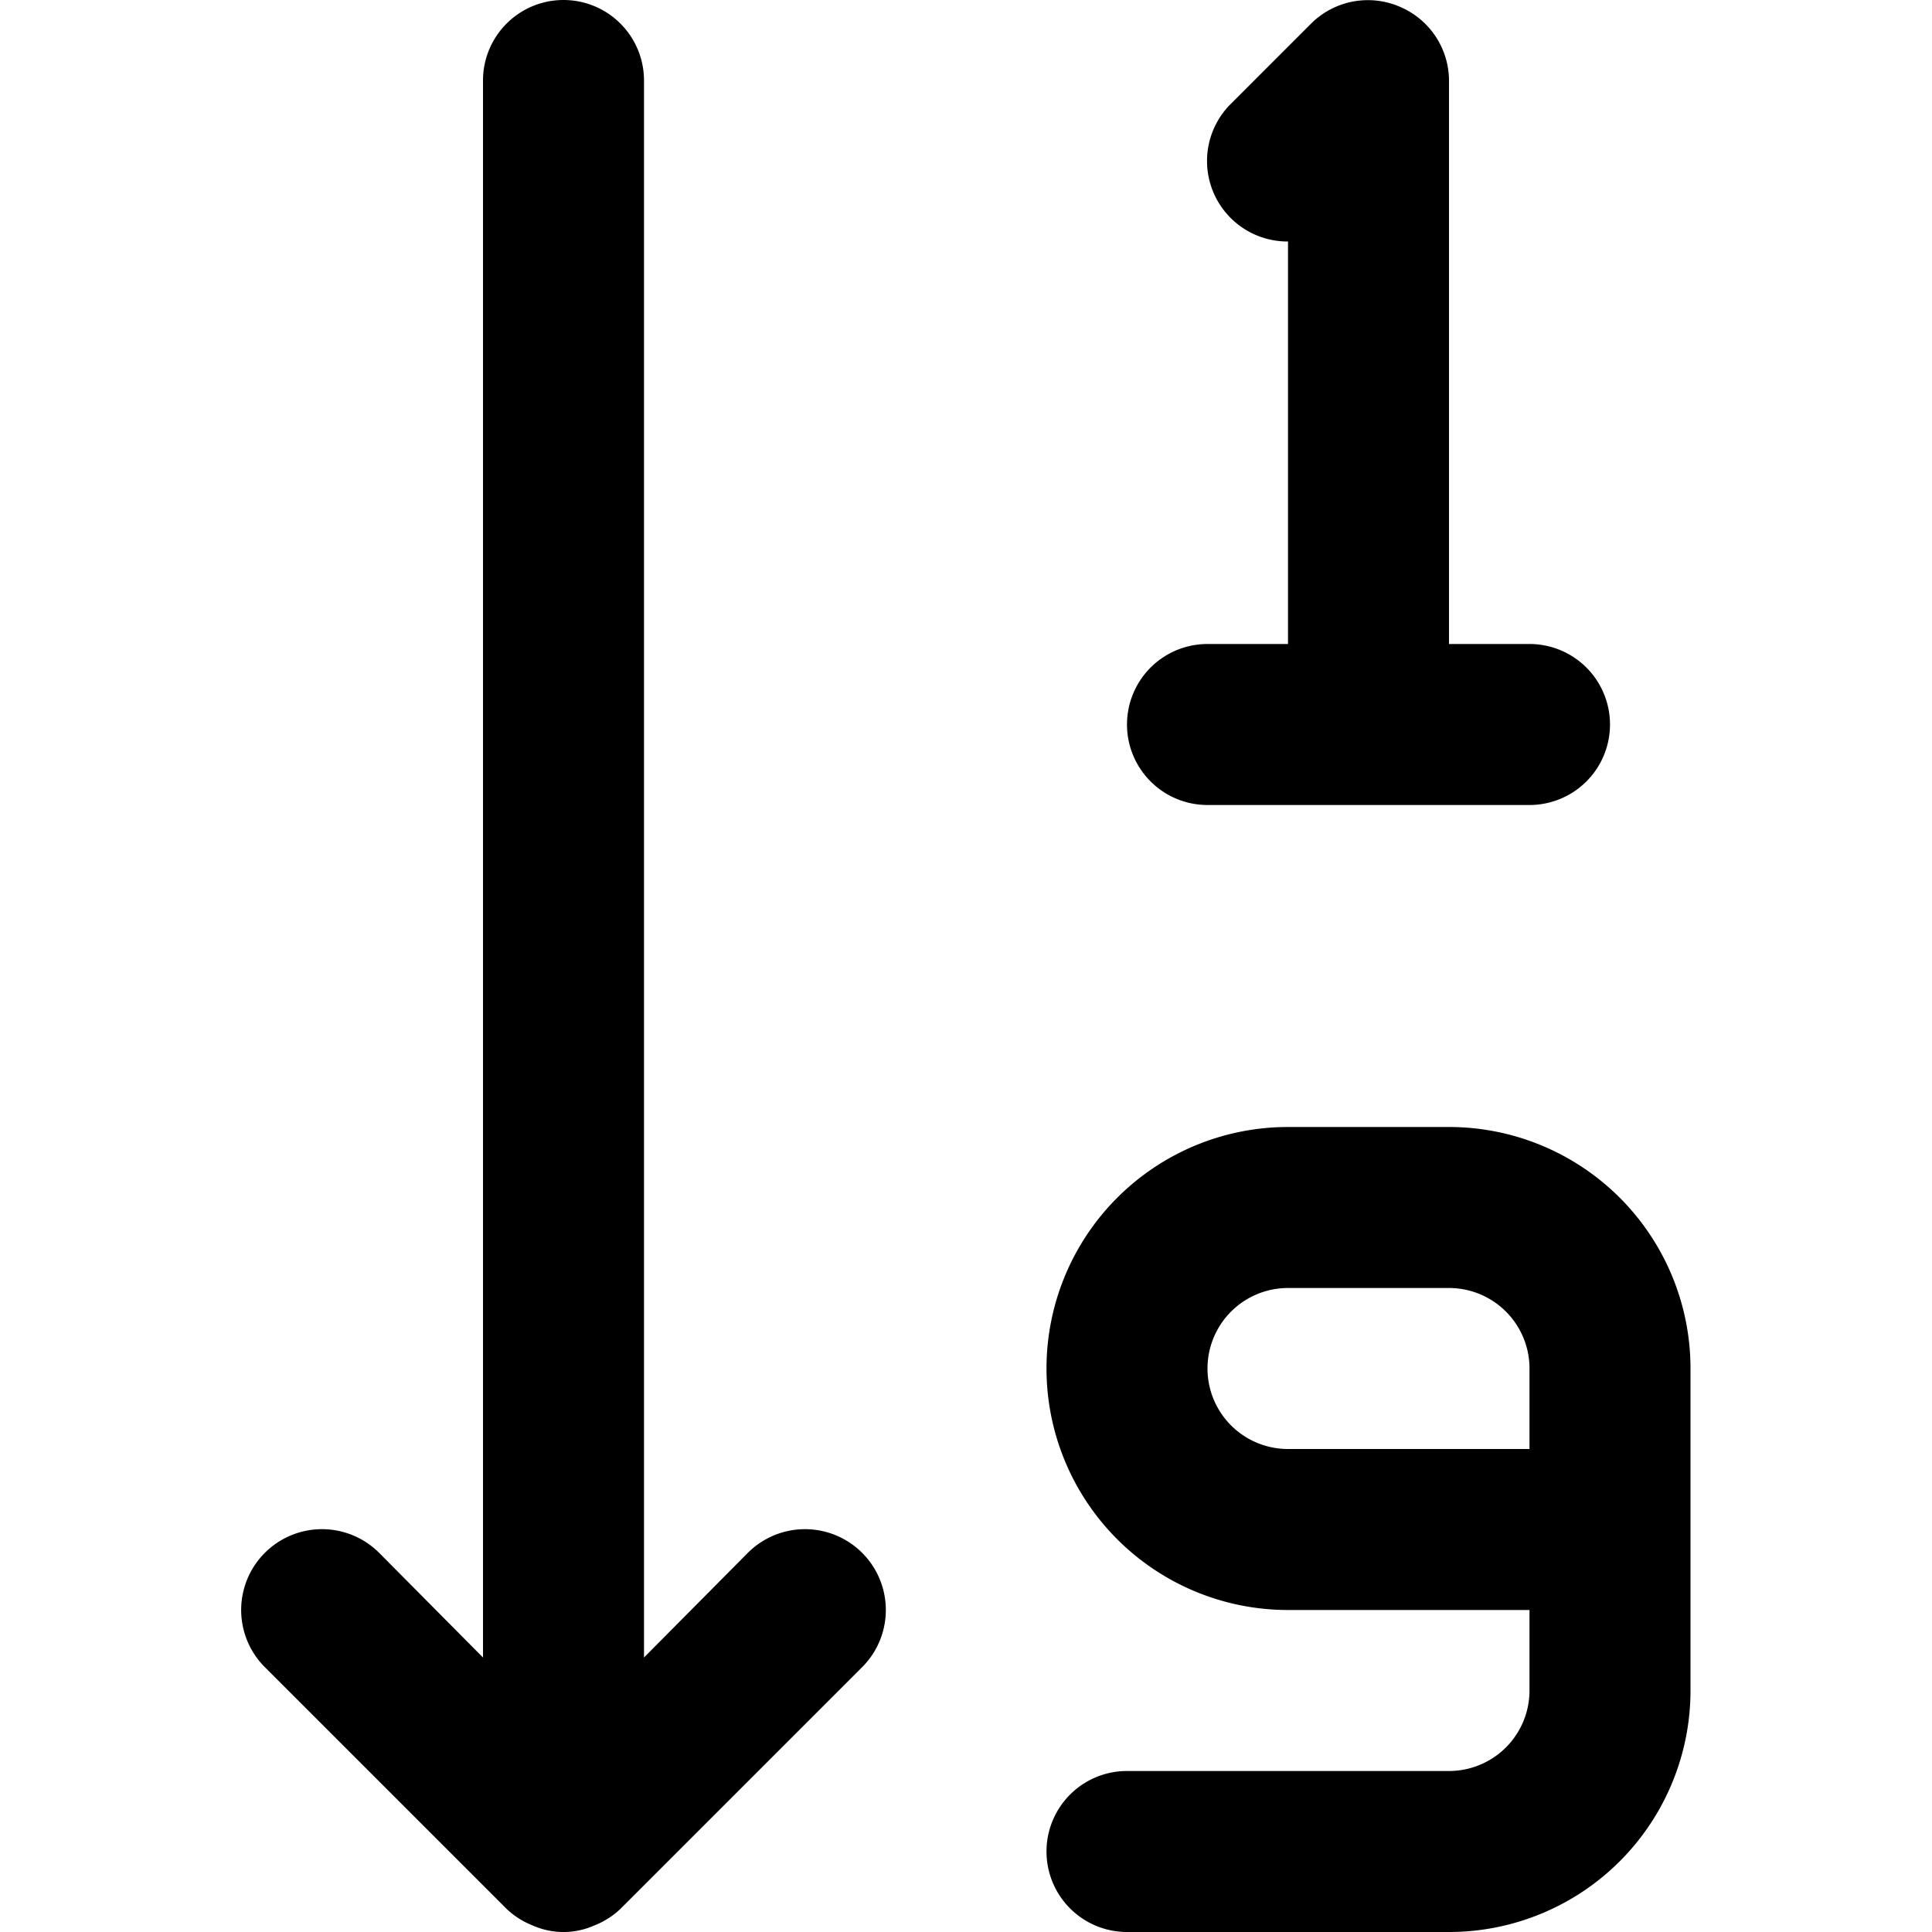 <svg id="interface_essential_by_mad-lab_studio" data-name="interface essential by mad-lab studio" xmlns="http://www.w3.org/2000/svg" viewBox="0 0 24 24"><title>Arrange - number</title><path d="M9.29,19.29,8,20.59V1A1,1,0,0,0,6,1V20.59l-1.29-1.3a1,1,0,0,0-1.42,1.42l3,3a1,1,0,0,0,.33.21.94.94,0,0,0,.76,0,1,1,0,0,0,.33-.21l3-3a1,1,0,0,0-1.42-1.42Z"/><path d="M15,10h4a1,1,0,0,0,0-2H18V1a1,1,0,0,0-.62-.92,1,1,0,0,0-1.09.21l-1,1a1,1,0,0,0,0,1.42A1,1,0,0,0,16,3V8H15a1,1,0,0,0,0,2Z"/><path d="M18,14H16a3,3,0,0,0,0,6h3v1a1,1,0,0,1-1,1H14a1,1,0,0,0,0,2h4a3,3,0,0,0,3-3V17A3,3,0,0,0,18,14Zm1,4H16a1,1,0,0,1,0-2h2a1,1,0,0,1,1,1Z"/></svg>